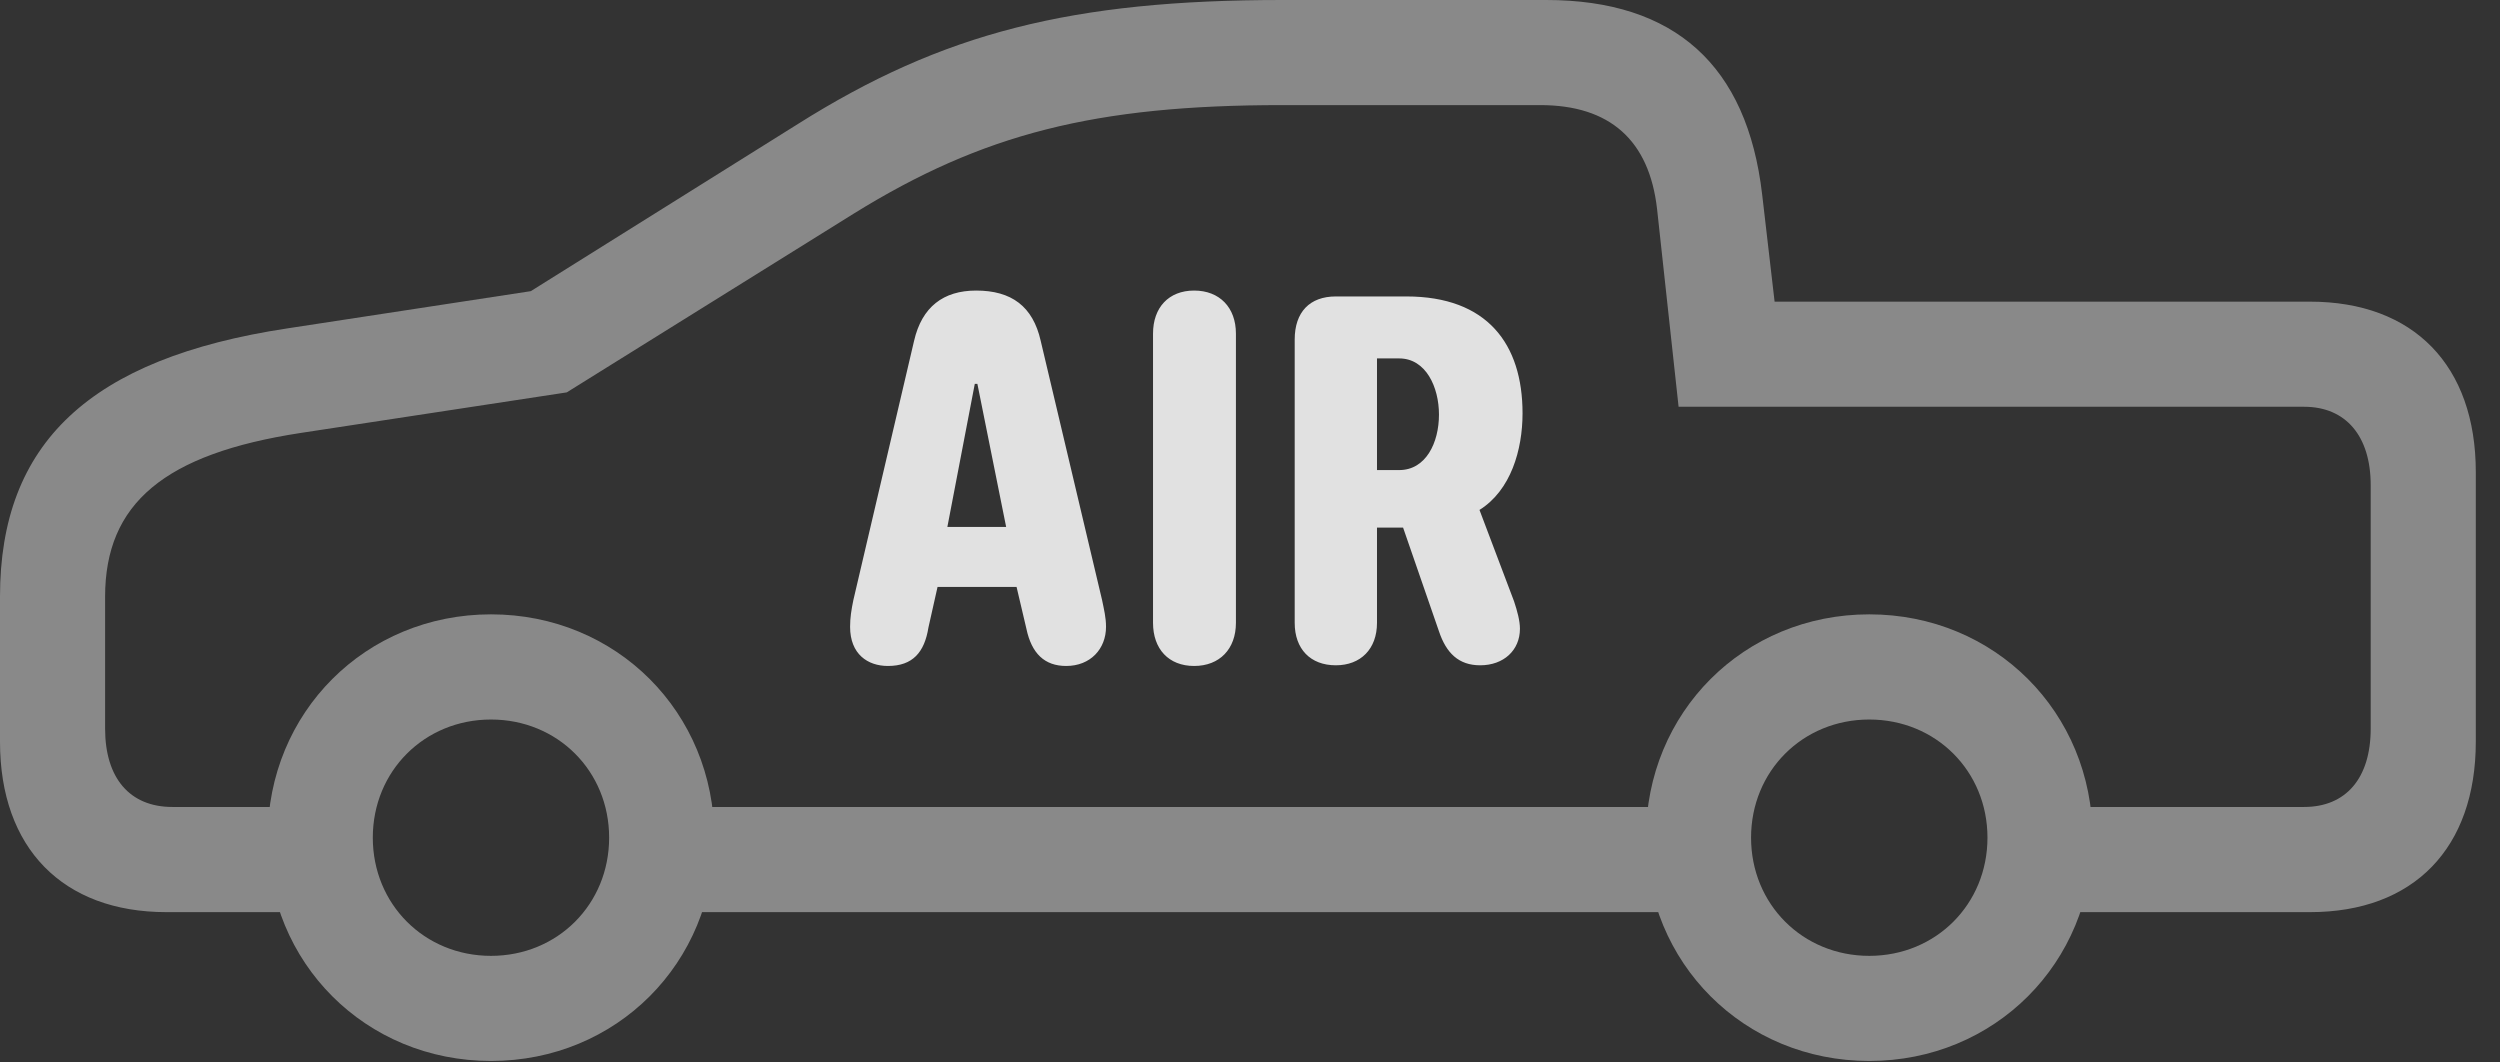 <?xml version="1.0" encoding="UTF-8"?>
<!--Generator: Apple Native CoreSVG 341-->
<!DOCTYPE svg
PUBLIC "-//W3C//DTD SVG 1.1//EN"
       "http://www.w3.org/Graphics/SVG/1.1/DTD/svg11.dtd">
<svg version="1.1" xmlns="http://www.w3.org/2000/svg" xmlns:xlink="http://www.w3.org/1999/xlink" viewBox="0 0 37.393 15.889">
 <rect x="0" y="0" width="37.393" height="15.889" fill="#333333" stroke="none"/>
 <g>
  <rect height="15.889" opacity="0" width="37.393" x="0" y="0"/>
  <path d="M2.49 13.643L5.107 13.643L5.107 12.07L2.578 12.07C1.943 12.07 1.572 11.641 1.572 10.898L1.572 8.926C1.572 7.529 2.461 6.787 4.502 6.475L8.477 5.869L12.773 3.193C14.697 2.002 16.377 1.572 19.18 1.572L23.037 1.572C24.082 1.572 24.668 2.1 24.785 3.125L25.107 6.084L34.463 6.084C35.088 6.084 35.459 6.523 35.459 7.256L35.459 10.898C35.459 11.641 35.088 12.07 34.463 12.07L30.566 12.07L30.566 13.643L34.551 13.643C36.103 13.643 37.031 12.685 37.031 11.094L37.031 7.061C37.031 5.469 36.103 4.512 34.551 4.512L26.543 4.512L26.357 2.91C26.133 0.977 25.049 0 23.125 0L19.18 0C16.035 0 14.102 0.488 11.934 1.855L7.939 4.355L4.297 4.912C1.338 5.361 0 6.631 0 8.926L0 11.094C0 12.685 0.938 13.643 2.49 13.643ZM9.688 13.643L25.664 13.643L25.664 12.07L9.688 12.07ZM7.344 15.869C9.219 15.869 10.684 14.404 10.684 12.529C10.684 10.654 9.219 9.189 7.344 9.189C5.469 9.189 4.004 10.654 4.004 12.529C4.004 14.404 5.469 15.869 7.344 15.869ZM7.344 14.297C6.348 14.297 5.576 13.525 5.576 12.529C5.576 11.533 6.348 10.762 7.344 10.762C8.34 10.762 9.111 11.533 9.111 12.529C9.111 13.525 8.34 14.297 7.344 14.297ZM27.959 15.869C29.834 15.869 31.299 14.404 31.299 12.529C31.299 10.654 29.834 9.189 27.959 9.189C26.084 9.189 24.619 10.654 24.619 12.529C24.619 14.404 26.084 15.869 27.959 15.869ZM27.959 14.297C26.963 14.297 26.191 13.525 26.191 12.529C26.191 11.533 26.963 10.762 27.959 10.762C28.955 10.762 29.727 11.533 29.727 12.529C29.727 13.525 28.955 14.297 27.959 14.297Z" fill="white" fill-opacity="0.425"/>
  <path d="M13.281 9.961C13.652 9.961 13.828 9.756 13.887 9.385L14.023 8.779L15.205 8.779L15.352 9.404C15.43 9.775 15.625 9.961 15.947 9.961C16.309 9.961 16.543 9.707 16.543 9.375C16.543 9.238 16.514 9.121 16.484 8.975L15.566 5.098C15.449 4.58 15.127 4.346 14.6 4.346C14.111 4.346 13.789 4.59 13.672 5.098L12.764 8.975C12.734 9.121 12.715 9.238 12.715 9.375C12.715 9.785 12.979 9.961 13.281 9.961ZM14.17 7.881L14.58 5.742L14.619 5.742L15.049 7.881ZM17.861 9.961C18.242 9.961 18.486 9.707 18.486 9.316L18.486 4.99C18.486 4.6 18.242 4.346 17.861 4.346C17.48 4.346 17.246 4.6 17.246 4.99L17.246 9.316C17.246 9.707 17.48 9.961 17.861 9.961ZM19.98 9.951C20.352 9.951 20.596 9.707 20.596 9.316L20.596 7.891L20.986 7.891L21.523 9.443C21.631 9.766 21.816 9.951 22.139 9.951C22.49 9.951 22.734 9.727 22.734 9.404C22.734 9.287 22.695 9.141 22.646 8.994L22.129 7.627C22.598 7.334 22.773 6.729 22.773 6.182C22.773 5.146 22.246 4.434 21.035 4.434L19.98 4.434C19.59 4.434 19.365 4.668 19.365 5.078L19.365 9.316C19.365 9.707 19.6 9.951 19.98 9.951ZM20.596 7.031L20.596 5.361L20.928 5.361C21.328 5.361 21.523 5.791 21.523 6.201C21.523 6.621 21.328 7.031 20.928 7.031Z" fill="white" fill-opacity="0.85"/>
 </g>
</svg>
